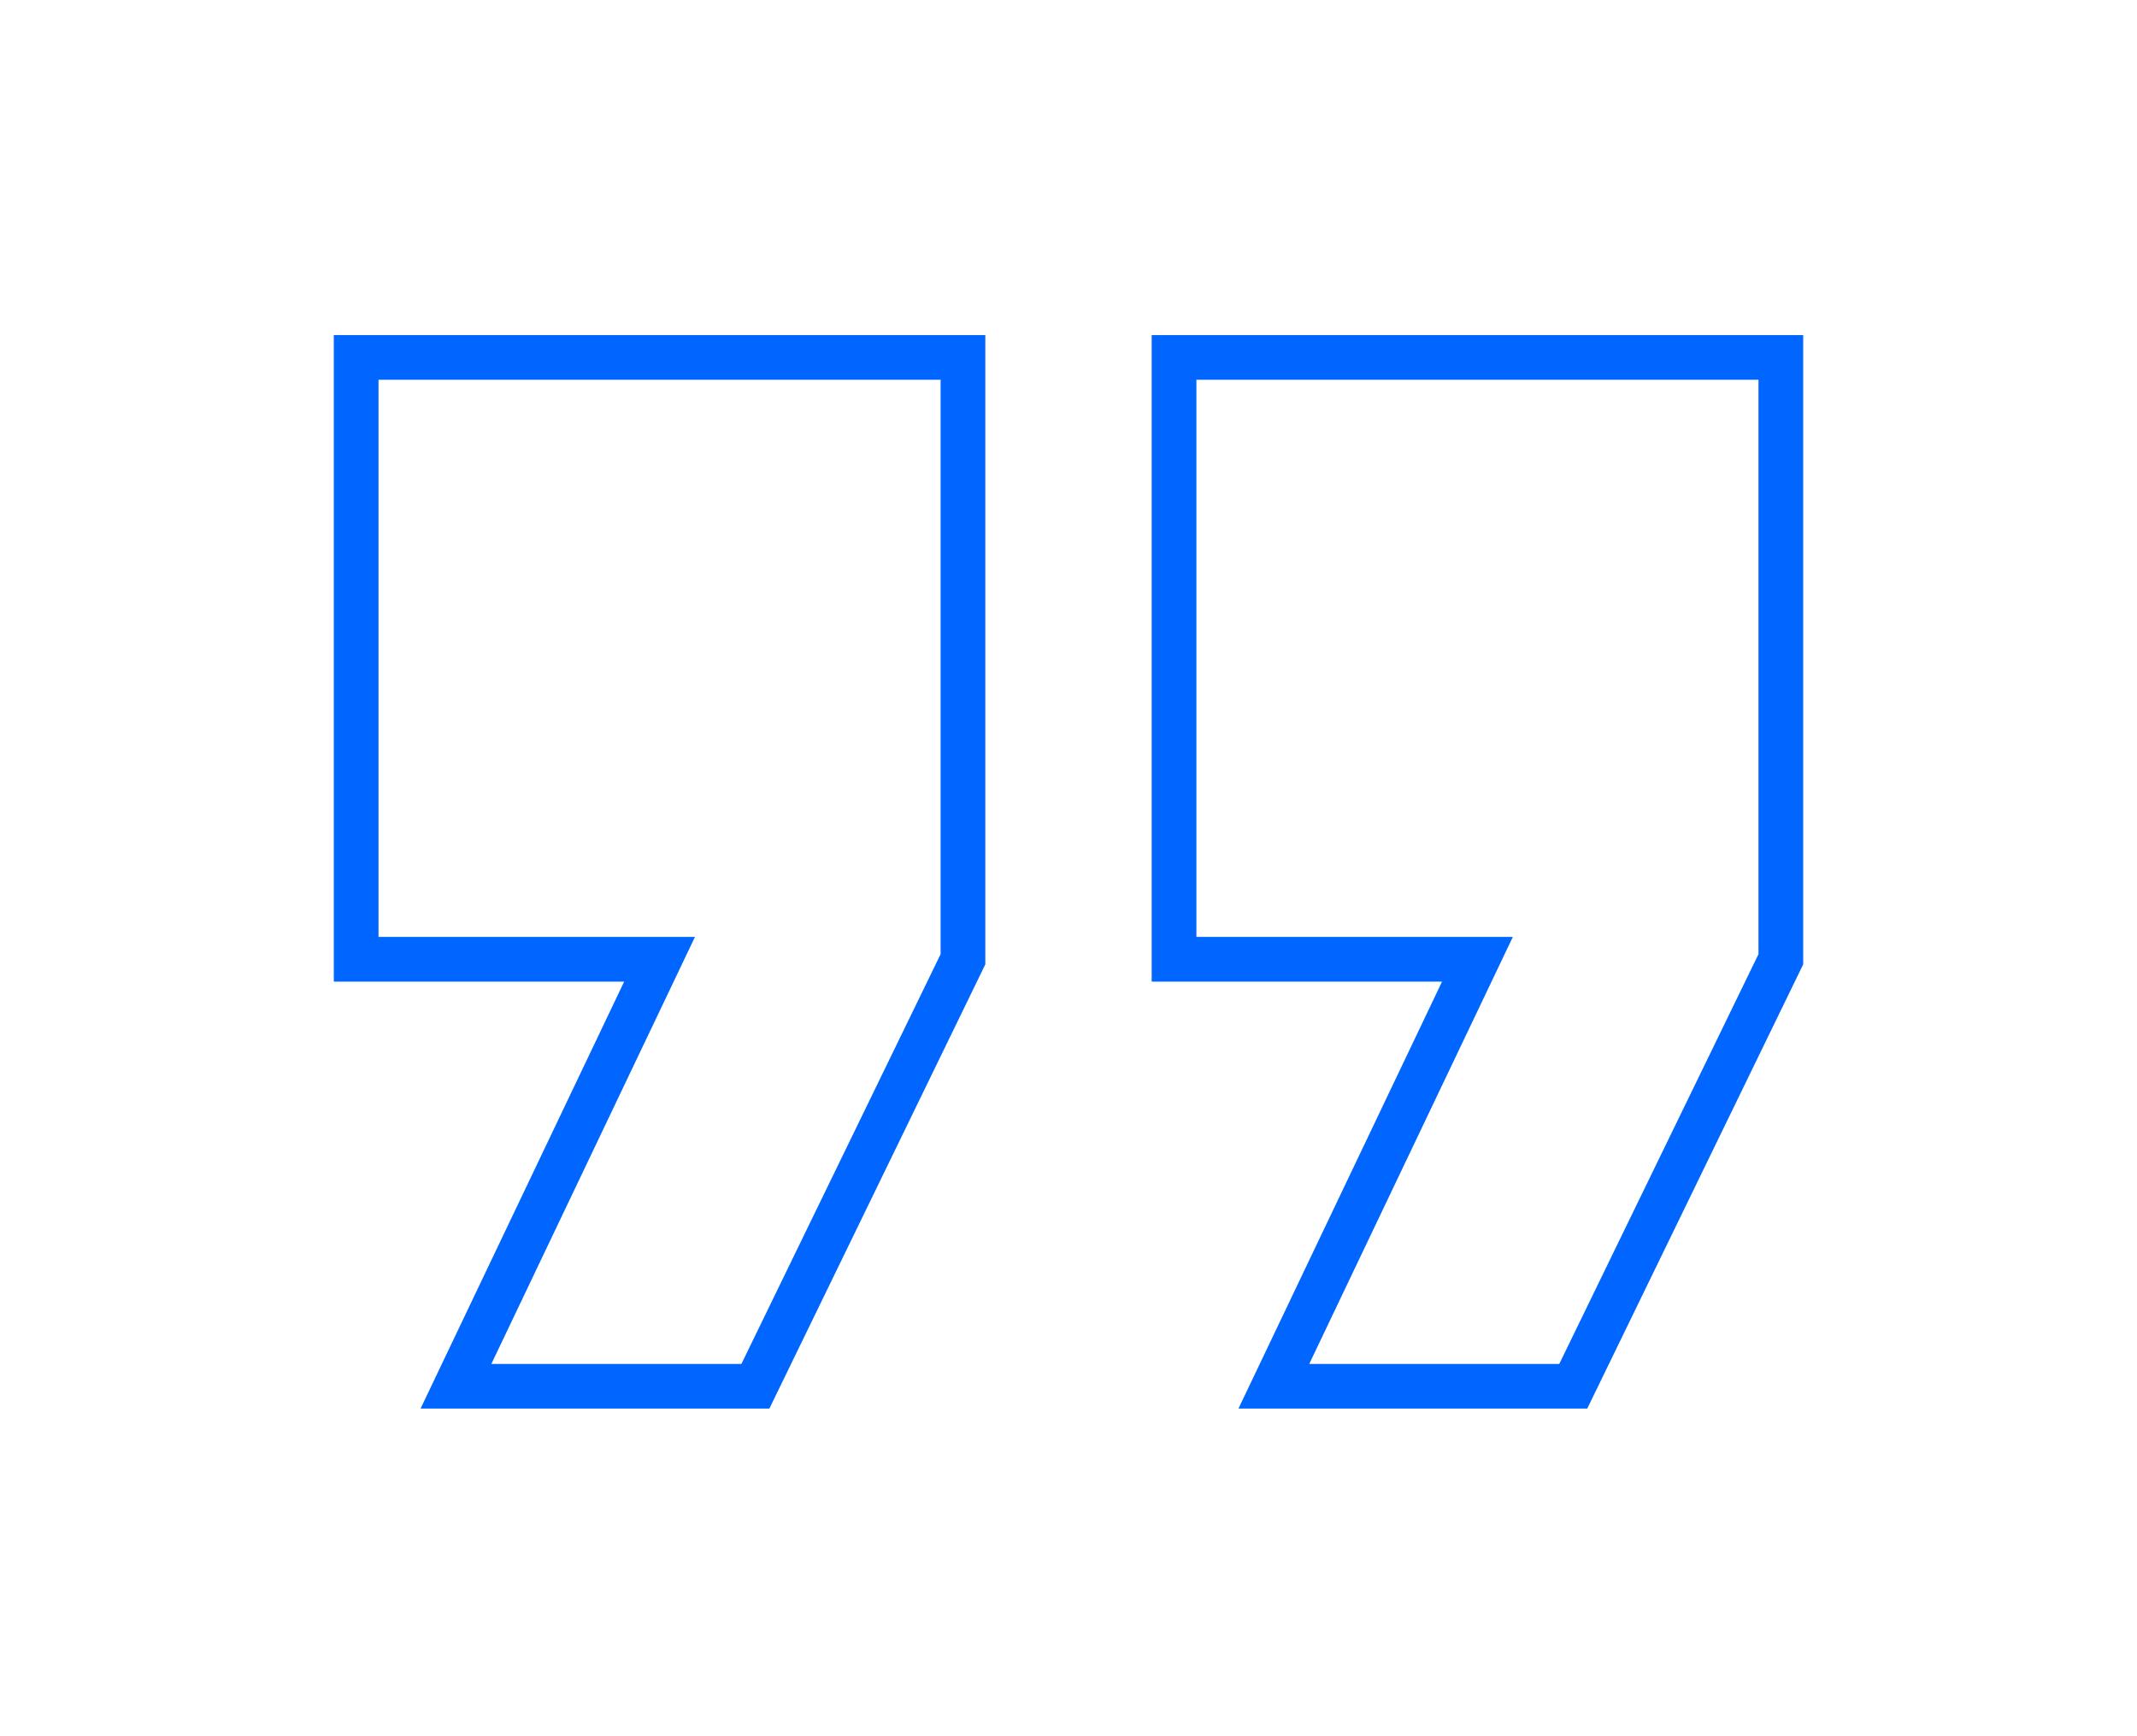 <svg width="96" height="78" viewBox="0 0 96 78" fill="none" xmlns="http://www.w3.org/2000/svg">
<g opacity="0.5" filter="url(#filter0_f)">
<path d="M16 43.095V16.056H43.259V43.095L33.934 62.278H20.483L29.63 43.095H16Z" stroke="#0066FF" stroke-width="2"/>
</g>
<g opacity="0.5" filter="url(#filter1_f)">
<path d="M52.741 43.095V16.056H80V43.095L70.675 62.278H57.225L66.371 43.095H52.741Z" stroke="#0066FF" stroke-width="2"/>
</g>
<g filter="url(#filter2_f)">
<path d="M16 43.095V16.056H43.259V43.095L33.934 62.278H20.483L29.63 43.095H16Z" stroke="#0066FF" stroke-width="2"/>
</g>
<g filter="url(#filter3_f)">
<path d="M52.741 43.095V16.056H80V43.095L70.675 62.278H57.225L66.371 43.095H52.741Z" stroke="#0066FF" stroke-width="2"/>
</g>
<g filter="url(#filter4_d)">
<path d="M16 43.095V16.056H43.259V43.095L33.934 62.278H20.483L29.63 43.095H16Z" stroke="#0066FF"/>
</g>
<g filter="url(#filter5_d)">
<path d="M52.74 43.095V16.056H79.999V43.095L70.674 62.278H57.224L66.37 43.095H52.74Z" stroke="#0066FF"/>
</g>
<defs>
<filter id="filter0_f" x="11" y="11.056" width="37.259" height="56.222" filterUnits="userSpaceOnUse" color-interpolation-filters="sRGB">
<feFlood flood-opacity="0" result="BackgroundImageFix"/>
<feBlend mode="normal" in="SourceGraphic" in2="BackgroundImageFix" result="shape"/>
<feGaussianBlur stdDeviation="2" result="effect1_foregroundBlur"/>
</filter>
<filter id="filter1_f" x="47.741" y="11.056" width="37.259" height="56.222" filterUnits="userSpaceOnUse" color-interpolation-filters="sRGB">
<feFlood flood-opacity="0" result="BackgroundImageFix"/>
<feBlend mode="normal" in="SourceGraphic" in2="BackgroundImageFix" result="shape"/>
<feGaussianBlur stdDeviation="2" result="effect1_foregroundBlur"/>
</filter>
<filter id="filter2_f" x="13" y="13.056" width="33.259" height="52.222" filterUnits="userSpaceOnUse" color-interpolation-filters="sRGB">
<feFlood flood-opacity="0" result="BackgroundImageFix"/>
<feBlend mode="normal" in="SourceGraphic" in2="BackgroundImageFix" result="shape"/>
<feGaussianBlur stdDeviation="1" result="effect1_foregroundBlur"/>
</filter>
<filter id="filter3_f" x="49.741" y="13.056" width="33.259" height="52.222" filterUnits="userSpaceOnUse" color-interpolation-filters="sRGB">
<feFlood flood-opacity="0" result="BackgroundImageFix"/>
<feBlend mode="normal" in="SourceGraphic" in2="BackgroundImageFix" result="shape"/>
<feGaussianBlur stdDeviation="1" result="effect1_foregroundBlur"/>
</filter>
<filter id="filter4_d" x="0.5" y="0.556" width="58.259" height="77.222" filterUnits="userSpaceOnUse" color-interpolation-filters="sRGB">
<feFlood flood-opacity="0" result="BackgroundImageFix"/>
<feColorMatrix in="SourceAlpha" type="matrix" values="0 0 0 0 0 0 0 0 0 0 0 0 0 0 0 0 0 0 127 0"/>
<feOffset/>
<feGaussianBlur stdDeviation="7.5"/>
<feColorMatrix type="matrix" values="0 0 0 0 0 0 0 0 0 0.4 0 0 0 0 1 0 0 0 1 0"/>
<feBlend mode="normal" in2="BackgroundImageFix" result="effect1_dropShadow"/>
<feBlend mode="normal" in="SourceGraphic" in2="effect1_dropShadow" result="shape"/>
</filter>
<filter id="filter5_d" x="37.24" y="0.556" width="58.259" height="77.222" filterUnits="userSpaceOnUse" color-interpolation-filters="sRGB">
<feFlood flood-opacity="0" result="BackgroundImageFix"/>
<feColorMatrix in="SourceAlpha" type="matrix" values="0 0 0 0 0 0 0 0 0 0 0 0 0 0 0 0 0 0 127 0"/>
<feOffset/>
<feGaussianBlur stdDeviation="7.5"/>
<feColorMatrix type="matrix" values="0 0 0 0 0 0 0 0 0 0.4 0 0 0 0 1 0 0 0 1 0"/>
<feBlend mode="normal" in2="BackgroundImageFix" result="effect1_dropShadow"/>
<feBlend mode="normal" in="SourceGraphic" in2="effect1_dropShadow" result="shape"/>
</filter>
</defs>
</svg>
